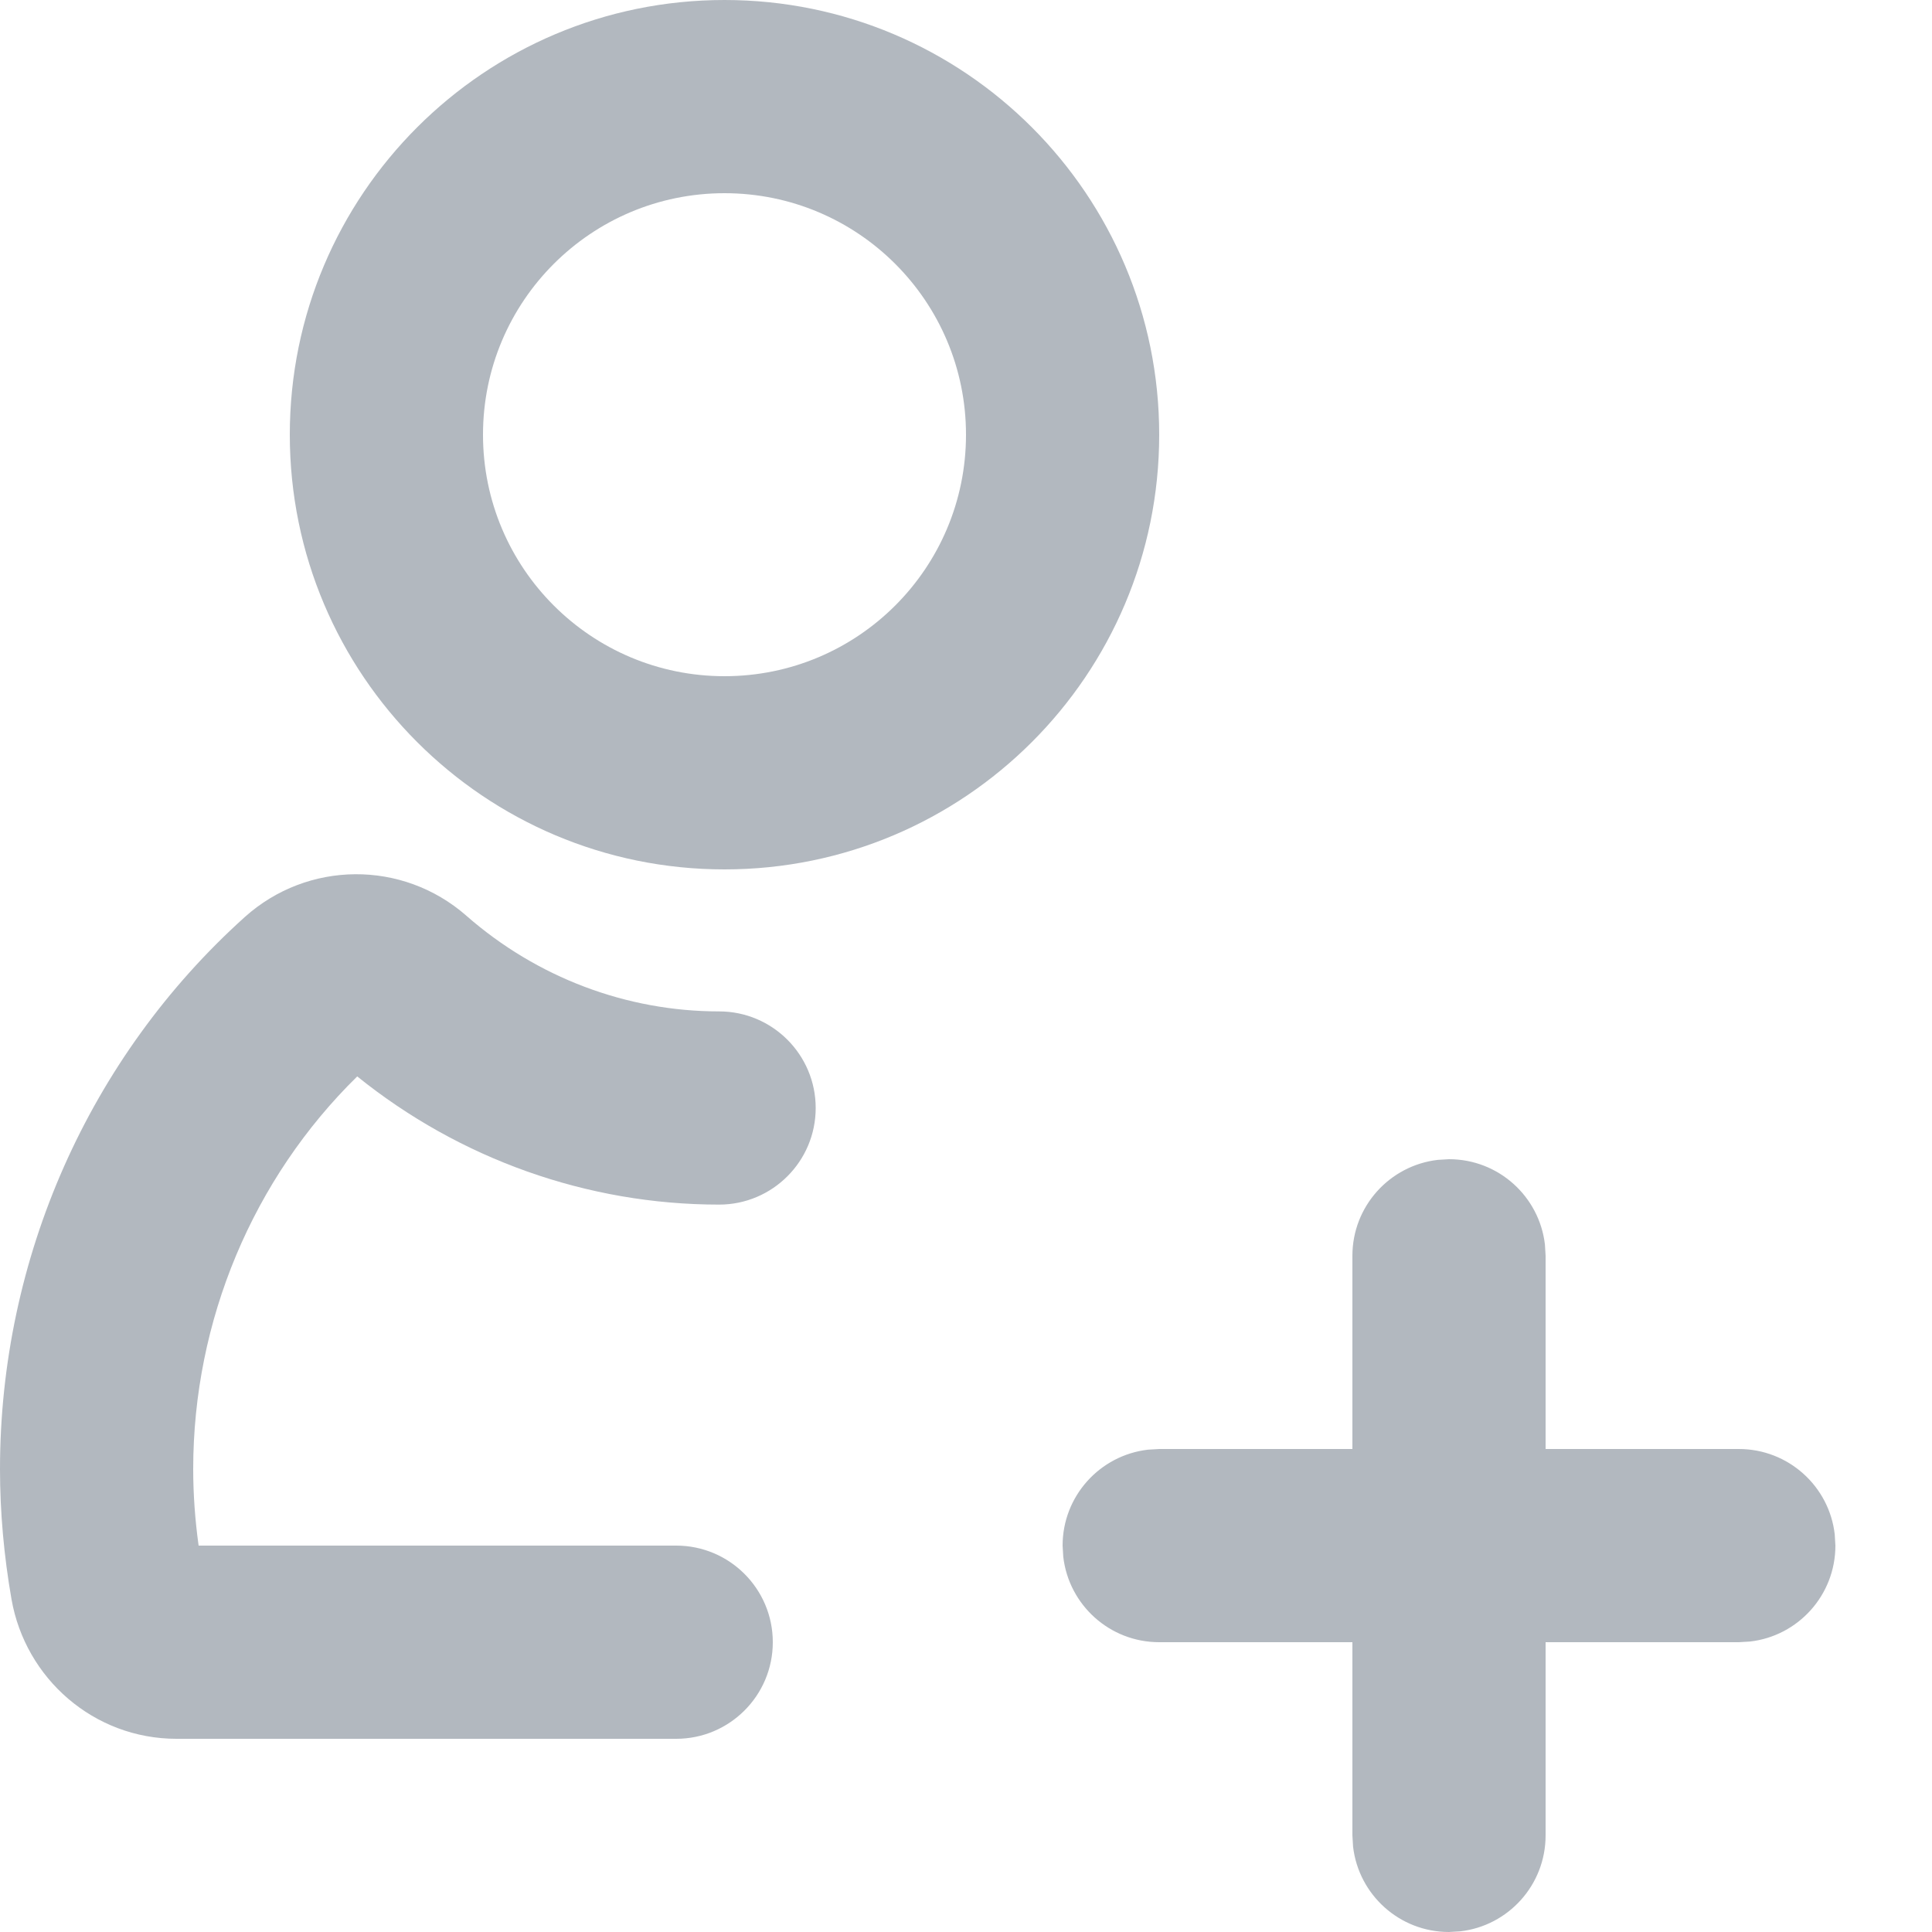<svg width="20" height="20" viewBox="0 0 20 20" fill="none" xmlns="http://www.w3.org/2000/svg">
<path fill-rule="evenodd" clip-rule="evenodd" d="M7.5 0C5.015 0 3 2.015 3 4.5C3 6.985 5.015 9 7.5 9C9.985 9 12 6.985 12 4.5C12 2.015 9.985 0 7.5 0ZM5 4.5C5 3.119 6.119 2 7.5 2C8.881 2 10 3.119 10 4.5C10 5.881 8.881 7 7.5 7C6.119 7 5 5.881 5 4.5Z" fill="#B2B8BF"/>
<path d="M7.444 12.47C6.08 12.47 4.76 11.999 3.698 11.143C2.619 12.201 2 13.669 2 15.208C2 15.467 2.019 15.733 2.056 16H7C7.552 16 8 16.448 8 17C8 17.552 7.552 18 7 18H1.827C0.972 18 0.263 17.377 0.119 16.555C0.041 16.108 0 15.655 0 15.208C0 13.027 0.921 10.945 2.533 9.494L2.534 9.493C3.186 8.908 4.166 8.902 4.825 9.477L4.827 9.479C5.558 10.12 6.487 10.47 7.444 10.47C7.996 10.47 8.444 10.918 8.444 11.47C8.444 12.022 7.996 12.47 7.444 12.47Z" fill="#B2B8BF"/>
<path d="M14.883 12.007L15 12C15.513 12 15.935 12.386 15.993 12.883L16 13V15H18C18.513 15 18.936 15.386 18.993 15.883L19 16C19 16.513 18.614 16.936 18.117 16.993L18 17H16V19C16 19.513 15.614 19.936 15.117 19.993L15 20C14.487 20 14.065 19.614 14.007 19.117L14 19V17H12C11.487 17 11.065 16.614 11.007 16.117L11 16C11 15.487 11.386 15.065 11.883 15.007L12 15H14V13C14 12.487 14.386 12.065 14.883 12.007L15 12L14.883 12.007Z" fill="#B2B8BF"/>
</svg>
